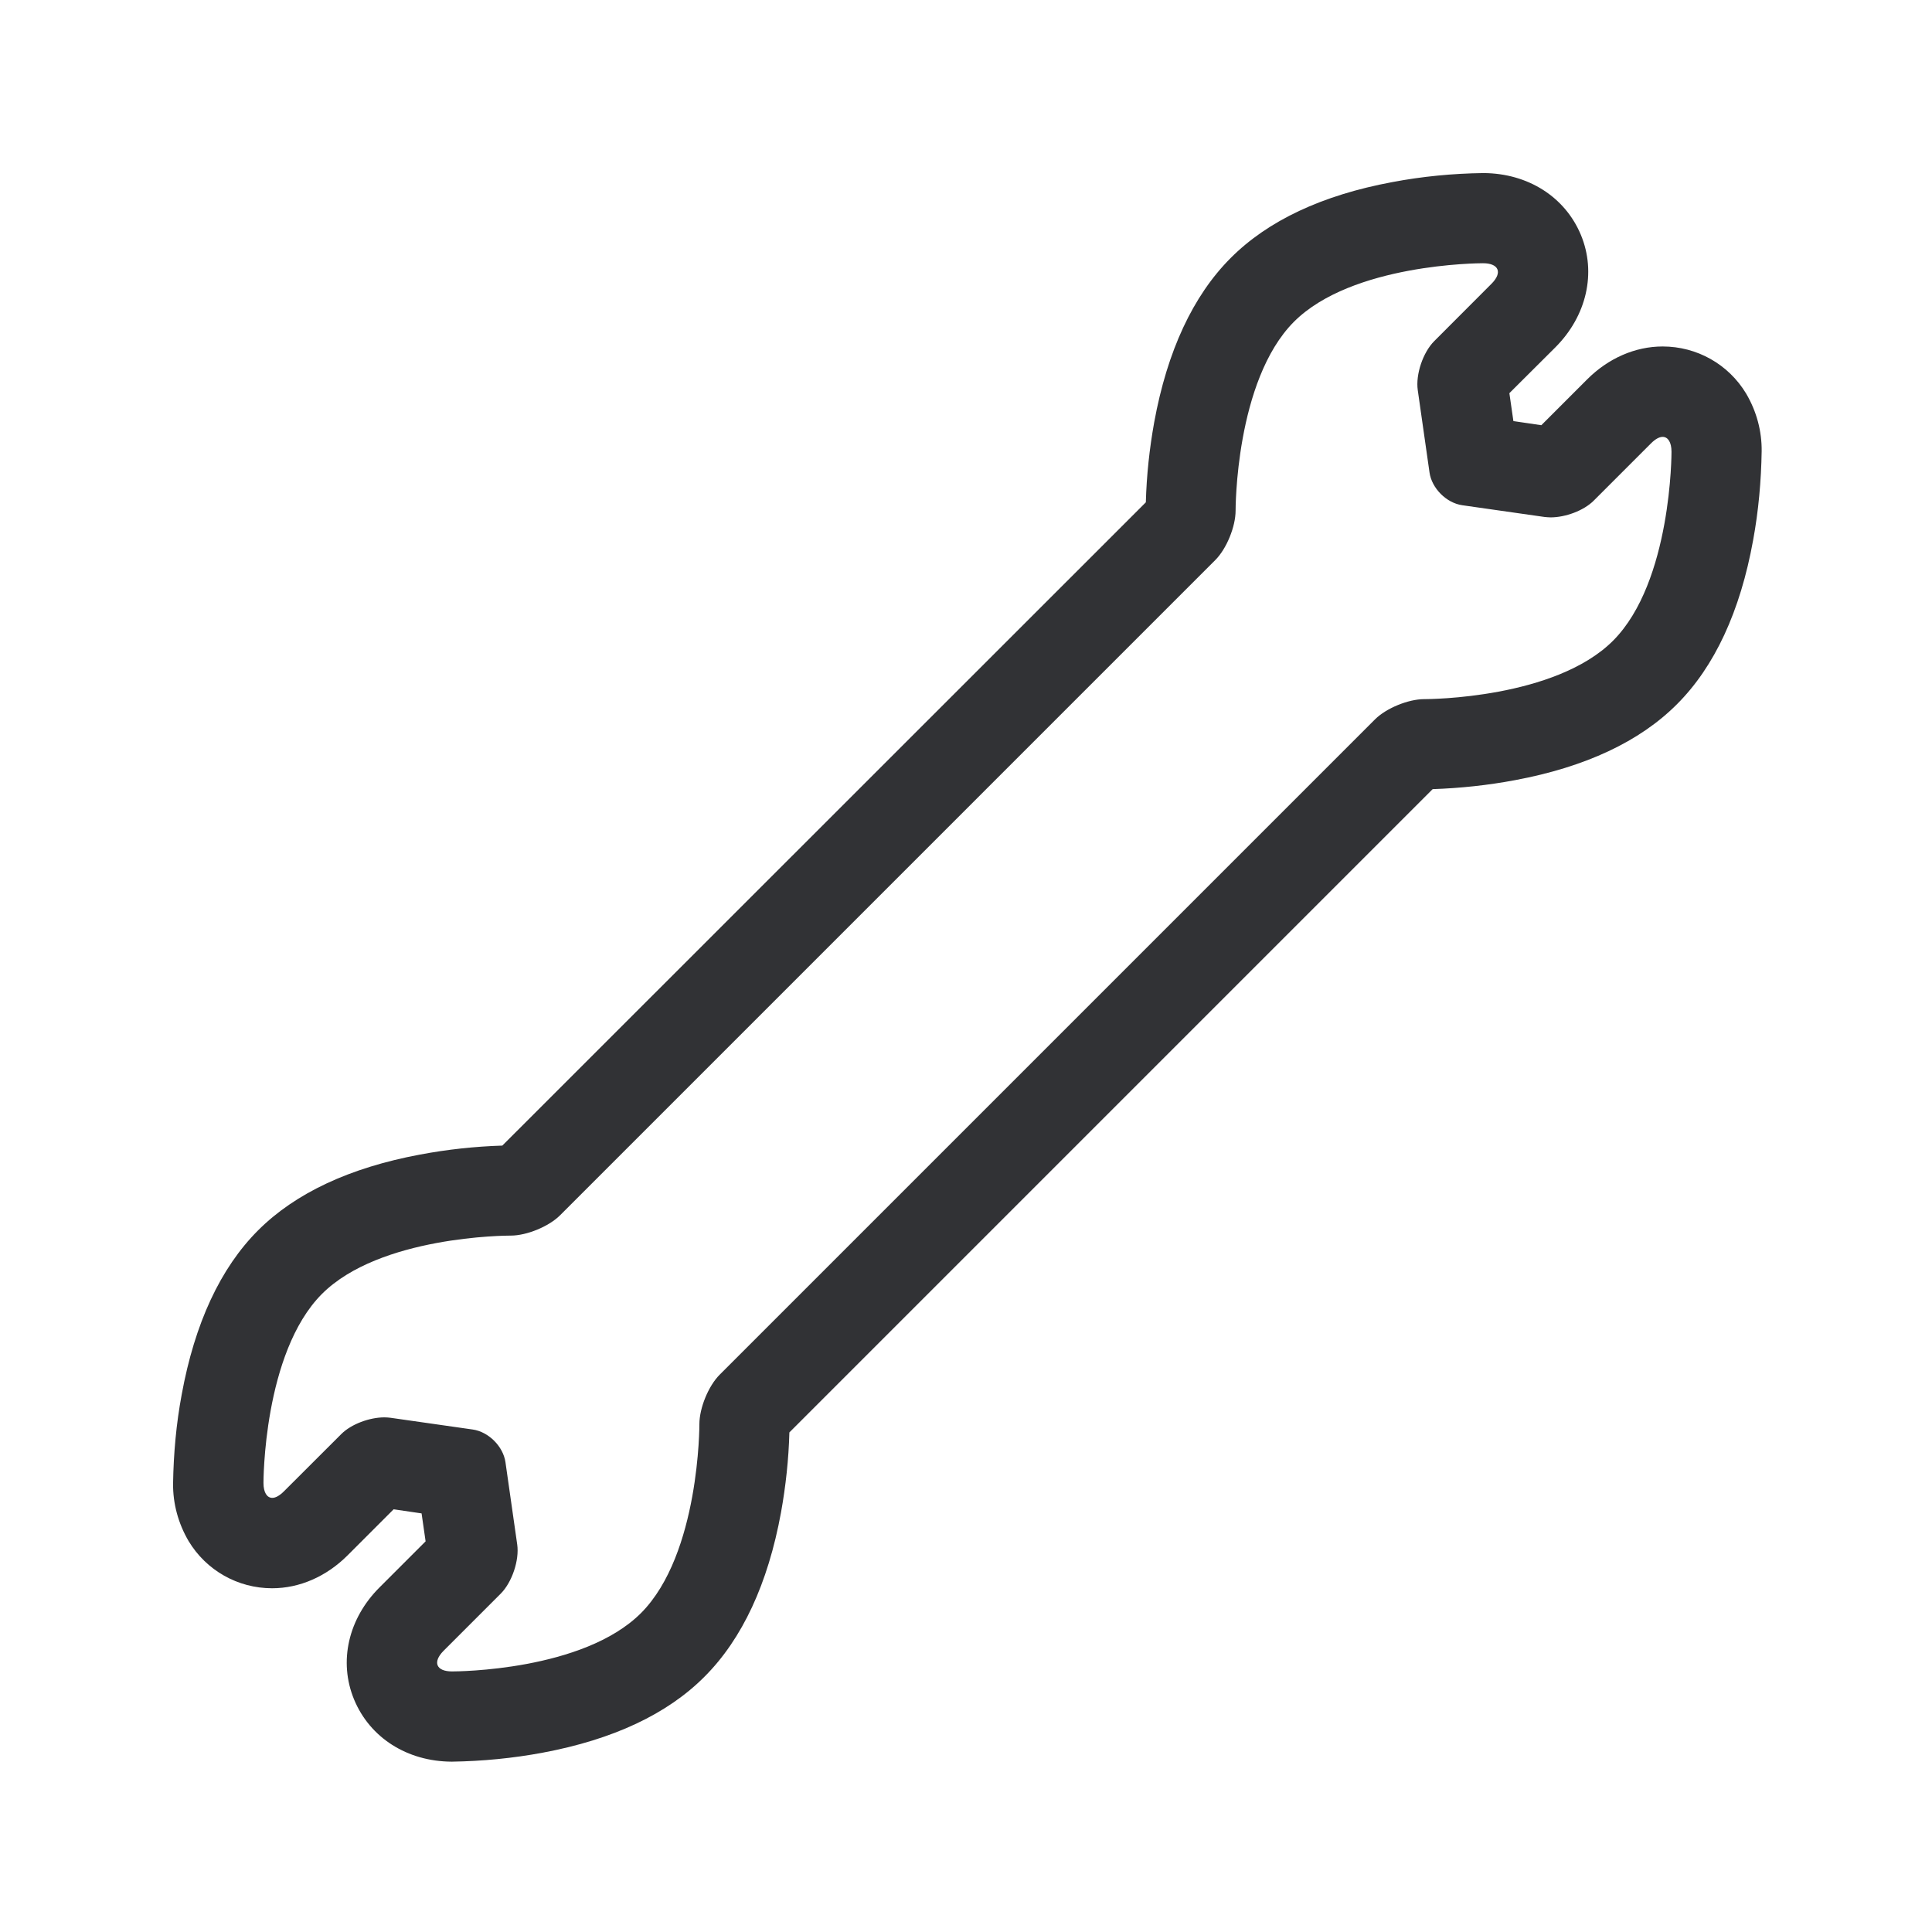 <svg width="24" height="24" viewBox="0 0 24 24" fill="none" xmlns="http://www.w3.org/2000/svg">
<path fill-rule="evenodd" clip-rule="evenodd" d="M17.296 2.262C17.666 2.192 18.044 2.155 18.425 2.15H18.43C18.982 2.153 19.442 2.447 19.638 2.917C19.834 3.388 19.71 3.926 19.321 4.315L18.75 4.884L18.8 5.231L19.147 5.282L19.716 4.713C19.979 4.45 20.313 4.304 20.654 4.304C21.08 4.304 21.472 4.525 21.691 4.889C21.82 5.108 21.887 5.354 21.884 5.606C21.878 5.976 21.845 6.346 21.778 6.71C21.618 7.595 21.299 8.282 20.831 8.749C20.369 9.212 19.694 9.528 18.822 9.691C18.483 9.755 18.142 9.791 17.797 9.803L9.806 17.794C9.797 18.128 9.761 18.461 9.702 18.788C9.54 19.674 9.22 20.36 8.752 20.828C8.29 21.293 7.615 21.609 6.744 21.772C6.371 21.842 5.993 21.878 5.615 21.884H5.61C5.058 21.881 4.596 21.587 4.399 21.113C4.203 20.64 4.327 20.105 4.716 19.718L5.287 19.147L5.237 18.8L4.89 18.749L4.318 19.321C4.055 19.584 3.722 19.73 3.38 19.73C2.954 19.73 2.562 19.508 2.343 19.144C2.215 18.926 2.147 18.679 2.15 18.427C2.156 18.057 2.189 17.688 2.257 17.324C2.419 16.438 2.738 15.752 3.206 15.284C3.668 14.822 4.343 14.506 5.215 14.343C5.554 14.279 5.895 14.242 6.24 14.231L14.234 6.24C14.243 5.906 14.279 5.573 14.338 5.245C14.5 4.36 14.82 3.674 15.287 3.206C15.75 2.741 16.425 2.424 17.296 2.262ZM18.528 3.525C18.668 3.385 18.618 3.27 18.422 3.27C18.369 3.27 16.797 3.276 16.075 3.996C15.343 4.73 15.349 6.343 15.349 6.343C15.349 6.542 15.237 6.817 15.097 6.957L6.957 15.097C6.817 15.237 6.542 15.349 6.346 15.349H6.343C6.29 15.349 4.719 15.354 3.999 16.074C3.268 16.808 3.273 18.422 3.273 18.422C3.273 18.542 3.318 18.607 3.383 18.607C3.425 18.607 3.475 18.578 3.528 18.525L4.24 17.814C4.363 17.691 4.59 17.607 4.775 17.607C4.8 17.607 4.825 17.609 4.85 17.612L5.873 17.758C6.069 17.786 6.251 17.968 6.279 18.164L6.425 19.186C6.453 19.382 6.36 19.657 6.22 19.797L5.509 20.508C5.371 20.648 5.419 20.763 5.615 20.763H5.618C5.671 20.763 7.243 20.758 7.963 20.038C8.694 19.304 8.688 17.691 8.688 17.691C8.688 17.492 8.8 17.217 8.94 17.077L17.08 8.937C17.22 8.797 17.495 8.685 17.691 8.685H17.694C17.747 8.685 19.318 8.679 20.038 7.959C20.769 7.226 20.764 5.612 20.764 5.612C20.764 5.492 20.719 5.427 20.654 5.427C20.612 5.427 20.562 5.455 20.509 5.508L19.797 6.22C19.674 6.343 19.447 6.427 19.262 6.427C19.237 6.427 19.212 6.424 19.187 6.422L18.164 6.276C17.968 6.248 17.786 6.066 17.758 5.87L17.612 4.847C17.584 4.651 17.677 4.377 17.817 4.237L18.528 3.525Z" fill="#313235"/>
</svg>
